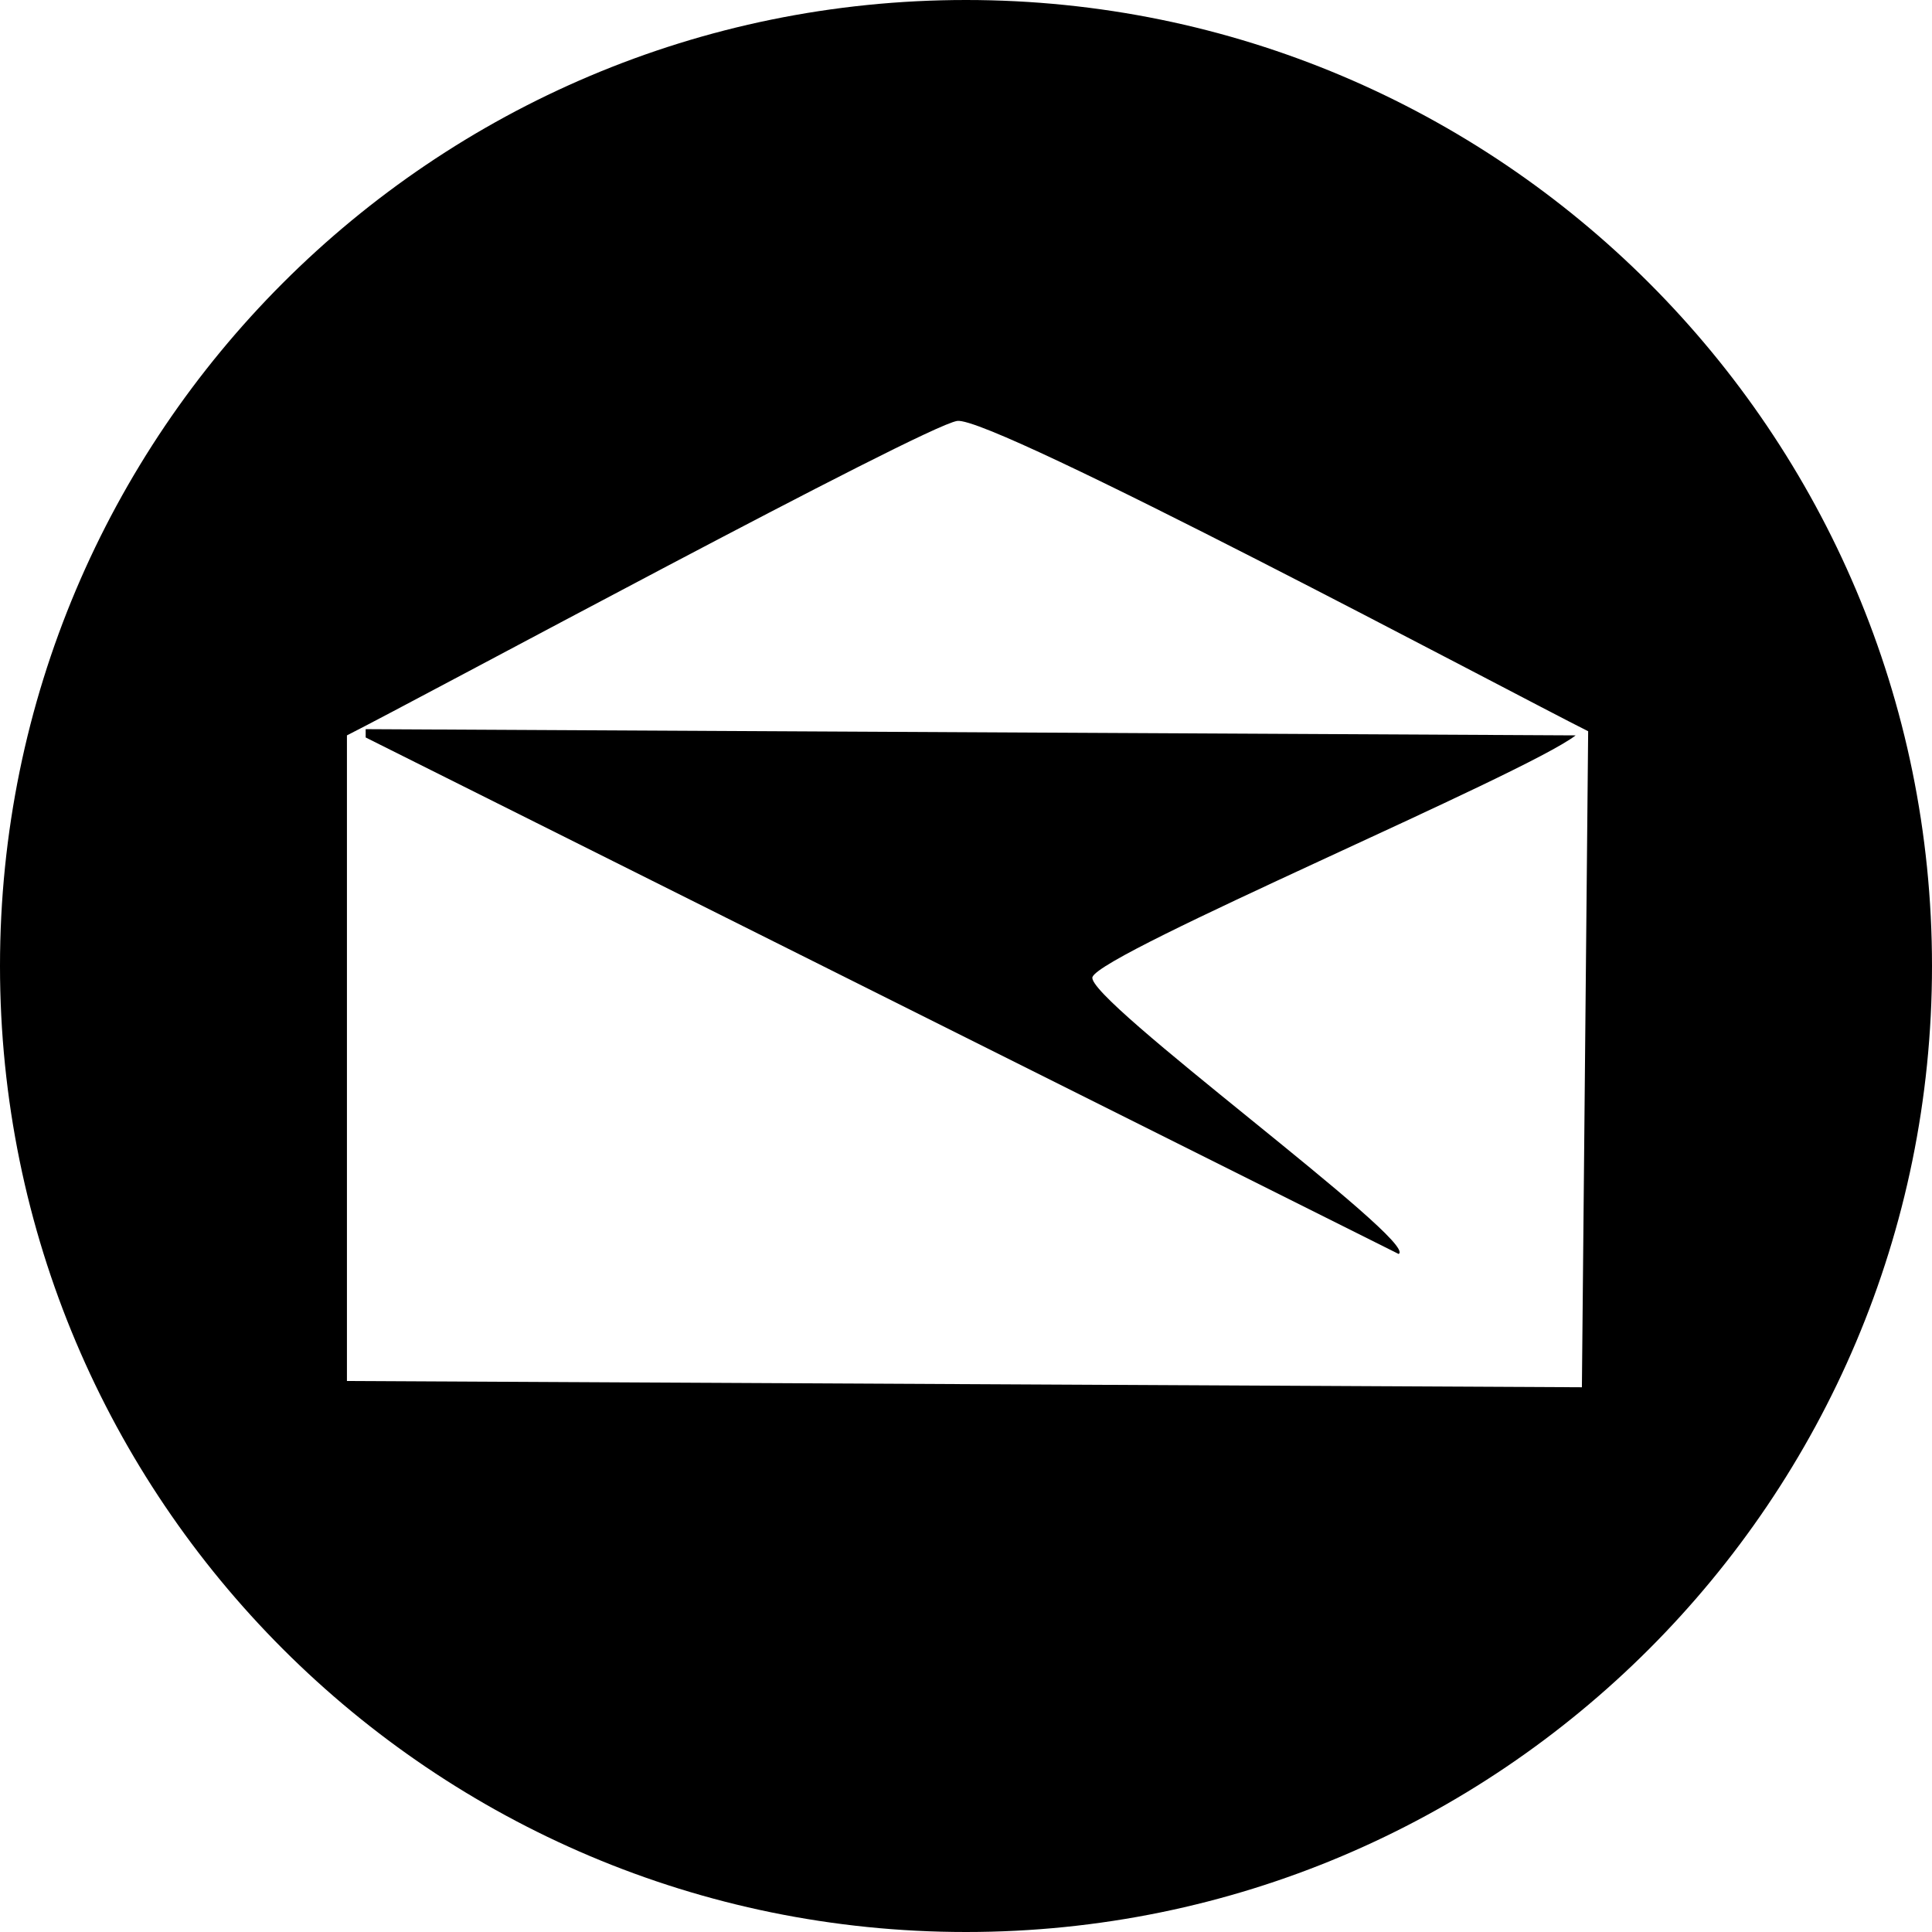 <?xml version="1.0" encoding="UTF-8"?>
<svg id="Layer_1" xmlns="http://www.w3.org/2000/svg" viewBox="0 0 537 537">
  <path d="M303.66,271.55c-2.35,5.93,91.09,73.82,85.09,76.99-95.7-47.86-191.41-95.71-287.11-143.56v-2.31c112.1.58,224.2,1.15,336.32,1.73-14.05,10.83-131.54,60.17-134.3,67.15Z"/>
  <path d="M268.5,0C120.21,0,0,120.21,0,268.5s120.21,268.5,268.5,268.5,268.5-120.22,268.5-268.5S416.78,0,268.5,0ZM439.69,385.59c-114.43-.58-228.84-1.16-343.26-1.74v-179.45c20.68-10.43,160.17-85.92,169.61-87.4,9.67-1.53,154.31,75.7,175.39,86.25l-1.74,182.34Z"/>
</svg>